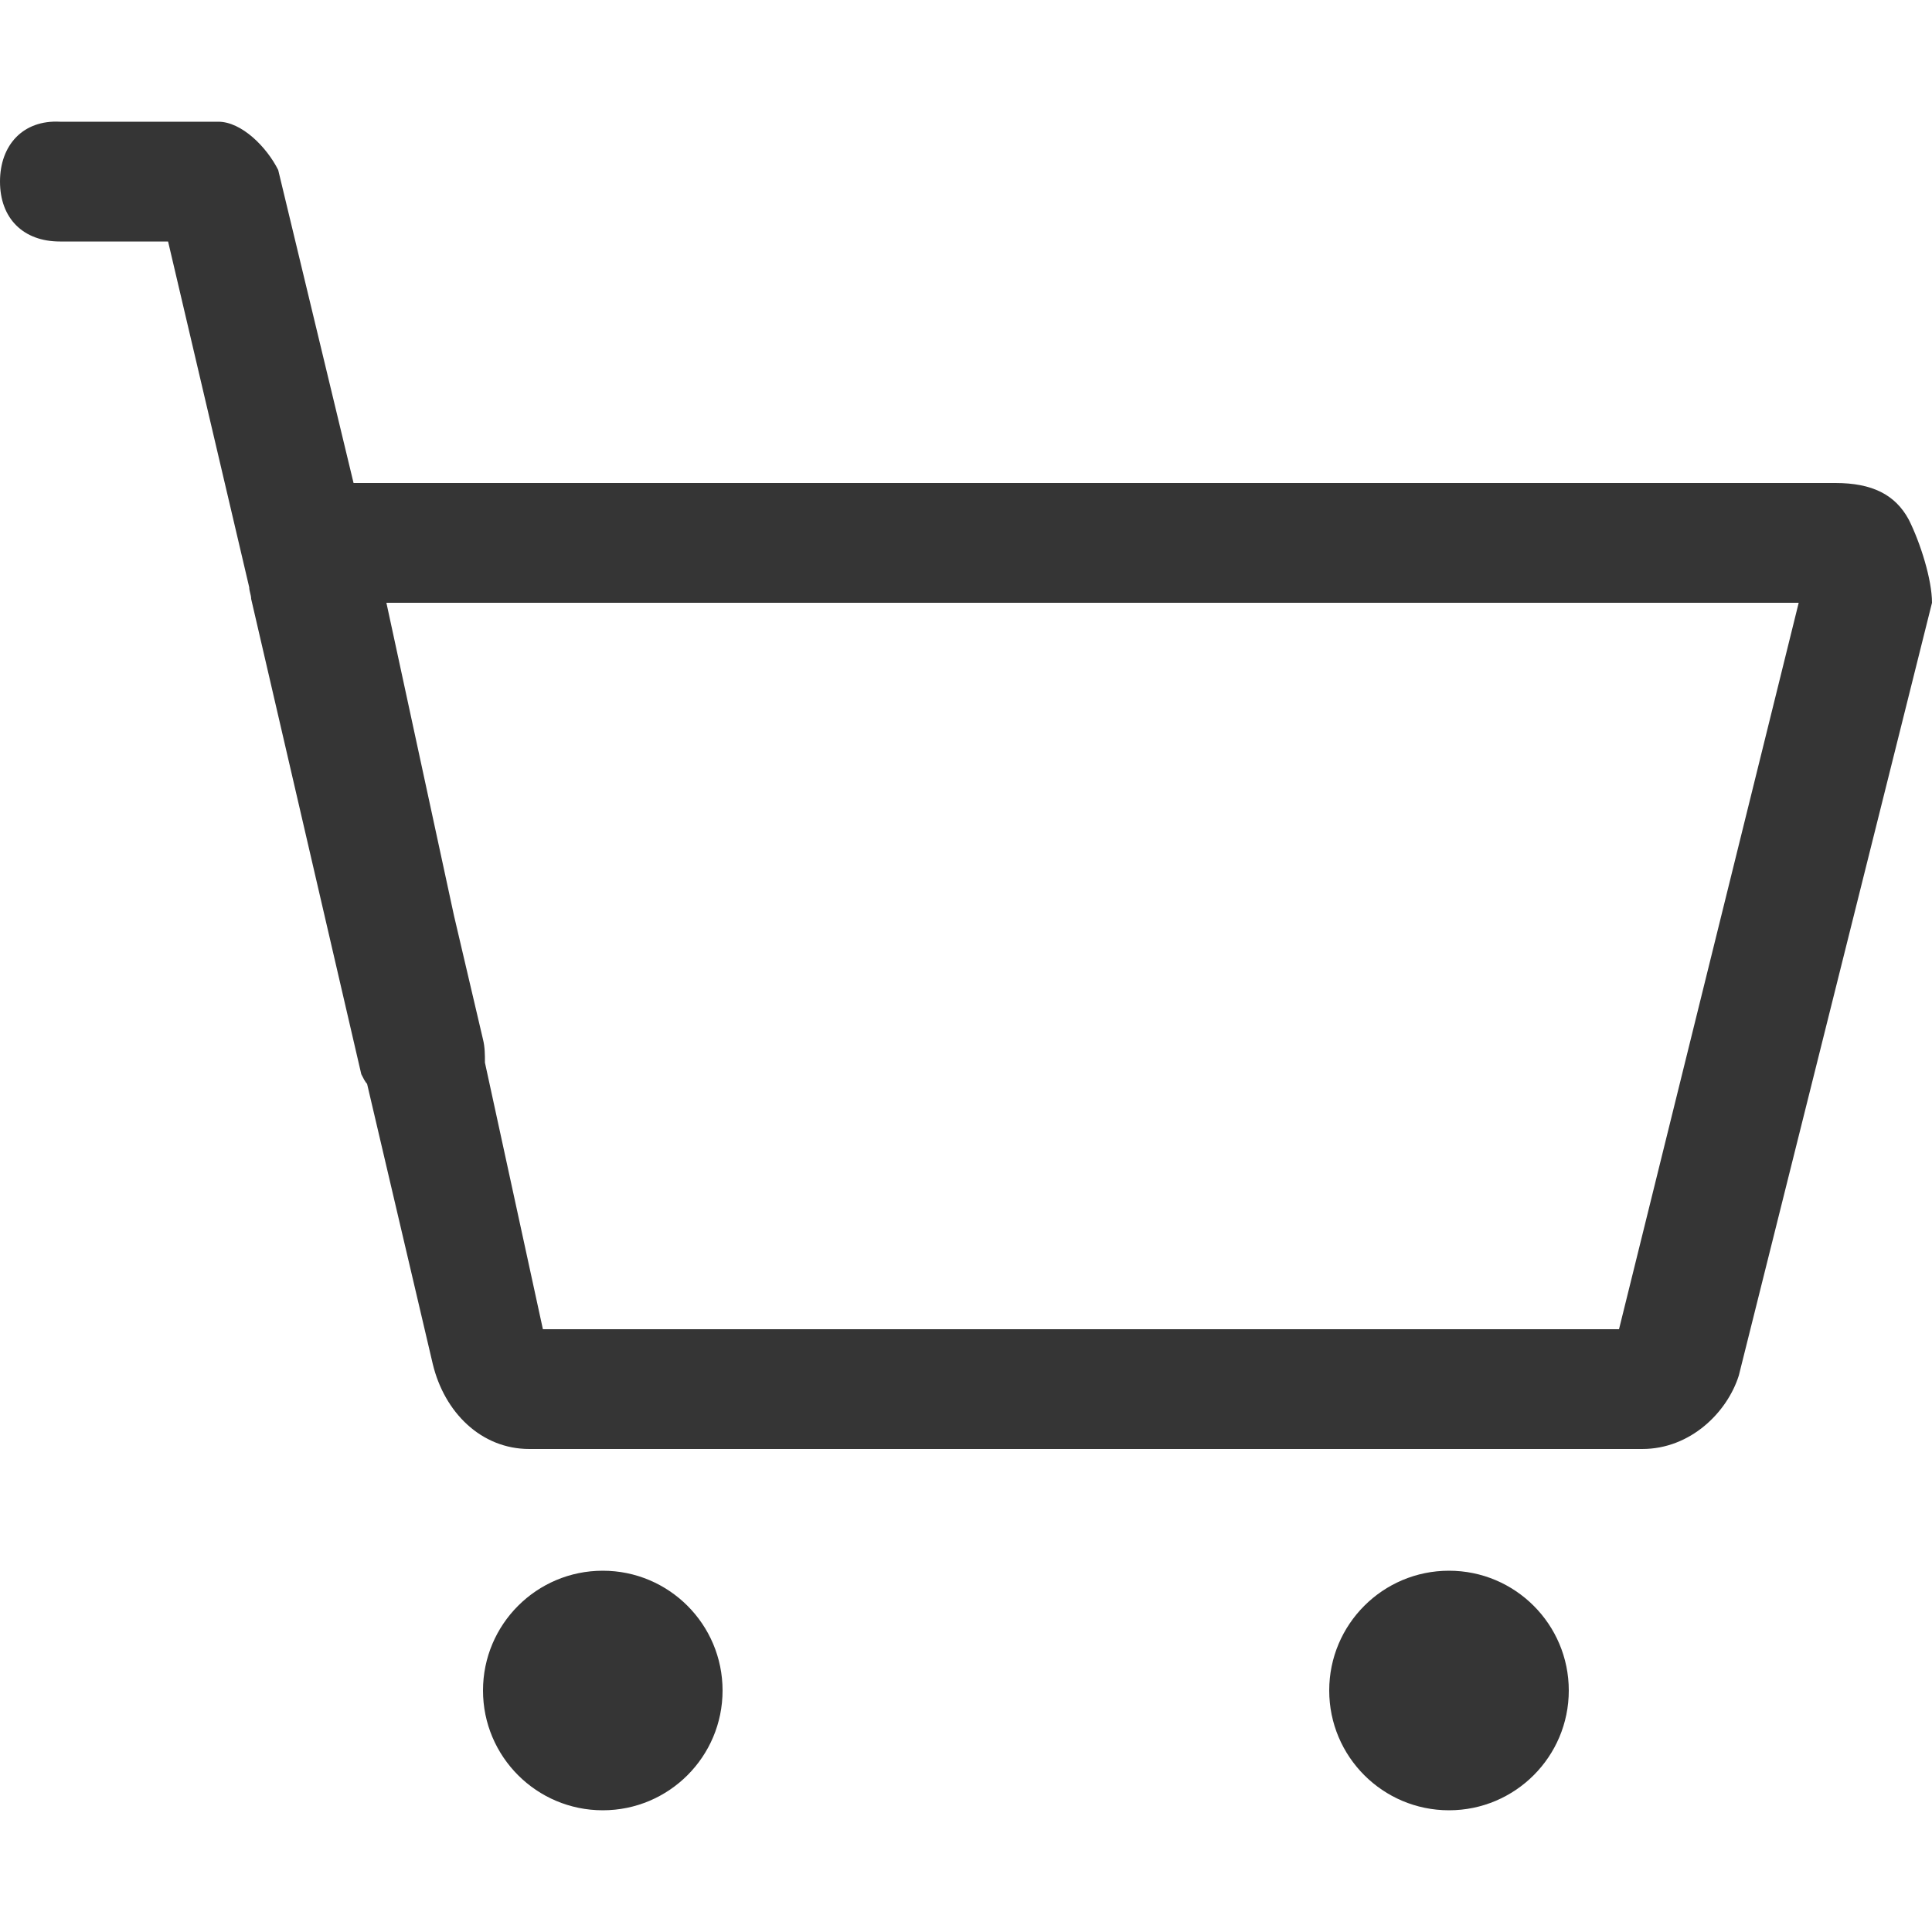 <svg xmlns="http://www.w3.org/2000/svg" viewBox="0 0 100 100"><g fill="#353535"><path d="M98.8 26.9c-.7-1.3-1.9-1.9-3.8-1.9H18.3L14.4 8.8c-.6-1.2-1.9-2.5-3.1-2.5H3.1C1.2 6.2 0 7.5 0 9.4s1.2 3.1 3.1 3.1h5.6l4.2 17.9c0 .2.1.4.1.6l5.7 24.6c.1.2.2.4.3.5l3.4 14.5c.6 2.5 2.5 4.4 5 4.4H85c2.5 0 4.4-1.9 5-3.8l10-40c0-1.2-.6-3.1-1.2-4.3zm-15 41.9H28.1l-3-13.8c0-.4 0-.8-.1-1.2l-1.5-6.4L20 31.2h73.1l-9.3 37.6z"/><circle cx="31.2" cy="87.5" r="6.2"/><circle cx="75" cy="87.5" r="6.2"/></g></svg>